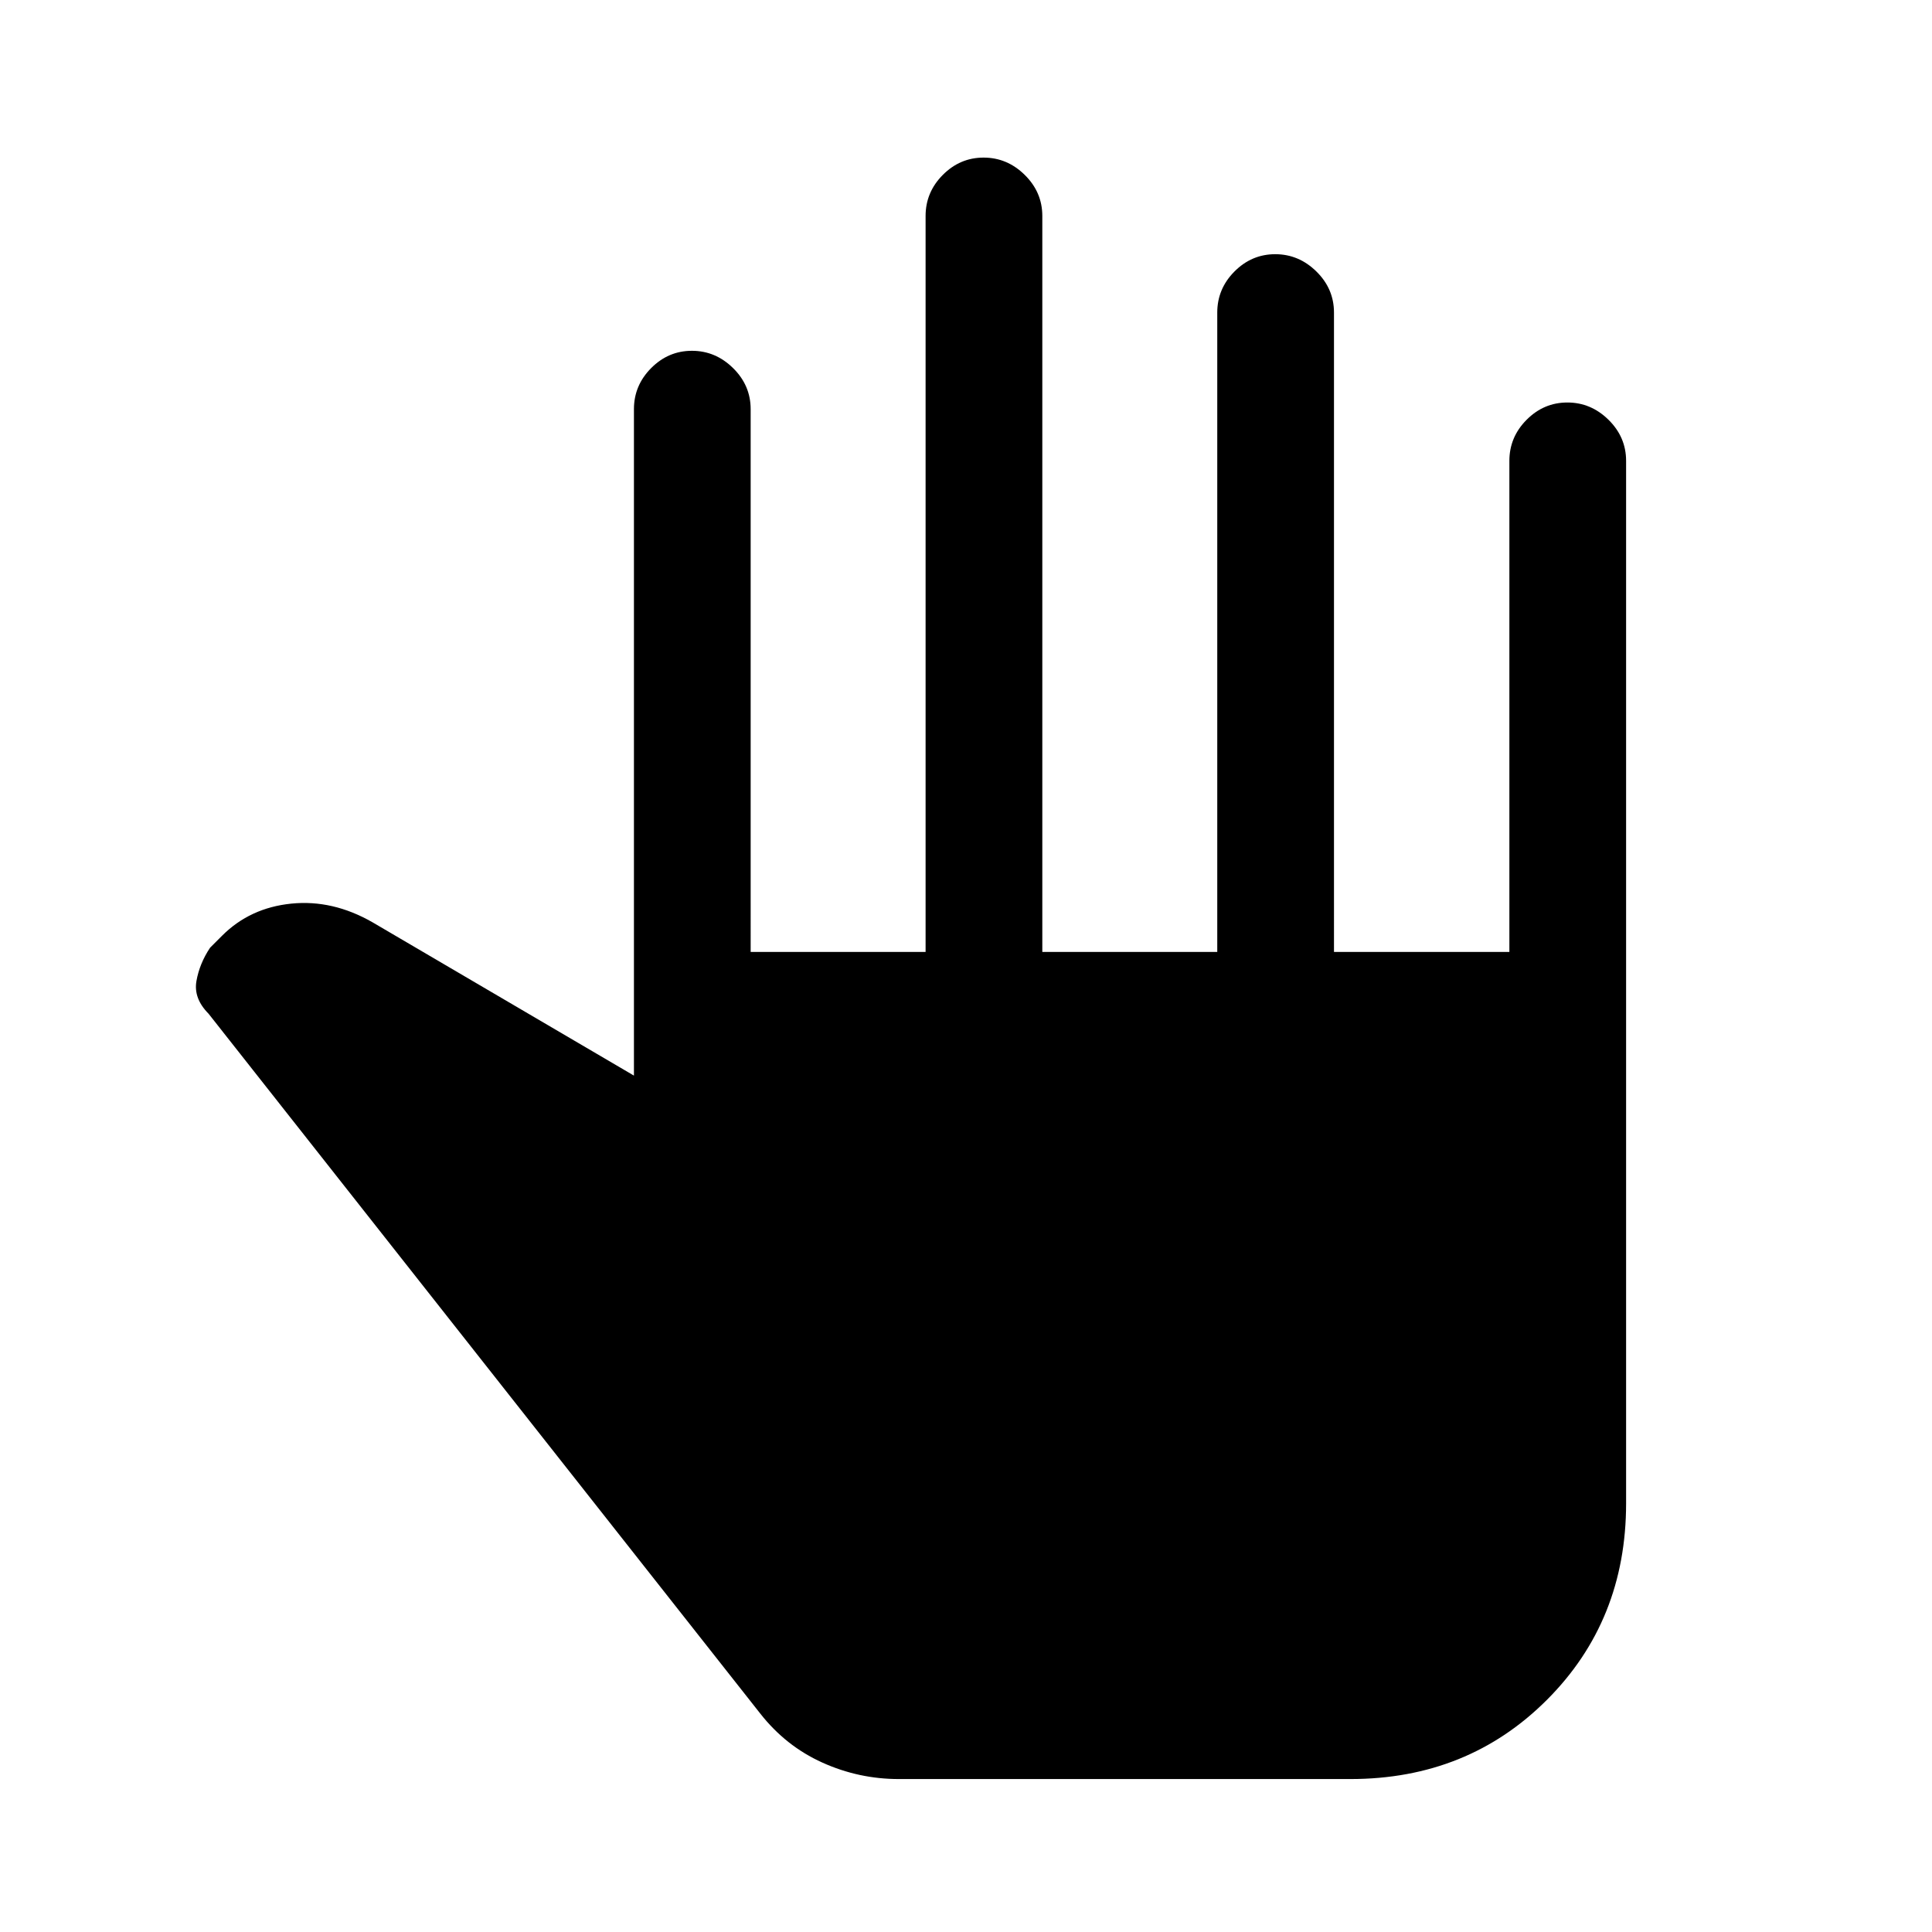 <svg xmlns="http://www.w3.org/2000/svg" height="20" viewBox="0 -960 960 960" width="20"><path d="M446.62-76q-19.89 0-38.02-8.19-18.14-8.19-30.83-24.35L103.61-456.32q-7.53-7.6-5.99-16.26 1.53-8.65 6.76-16.5l6-6q13.85-13.84 34.39-15.92t40.38 9.31L315-425.54v-331.15q0-11.8 8.55-20.4 8.54-8.6 20.27-8.6 11.72 0 20.45 8.6 8.73 8.6 8.73 20.4V-487h86.92v-365.69q0-11.8 8.55-20.4 8.55-8.6 20.27-8.6 11.72 0 20.45 8.6 8.73 8.6 8.73 20.4V-487h86.93v-317.69q0-11.8 8.54-20.4 8.55-8.6 20.27-8.6 11.72 0 20.46 8.6 8.73 8.6 8.73 20.4V-487H750v-244q0-11.8 8.55-20.4 8.54-8.6 20.27-8.6 11.72 0 20.45 8.6Q808-742.8 808-731v518q0 58.31-39.35 97.65Q729.31-76 671-76H446.62Z"/></svg>